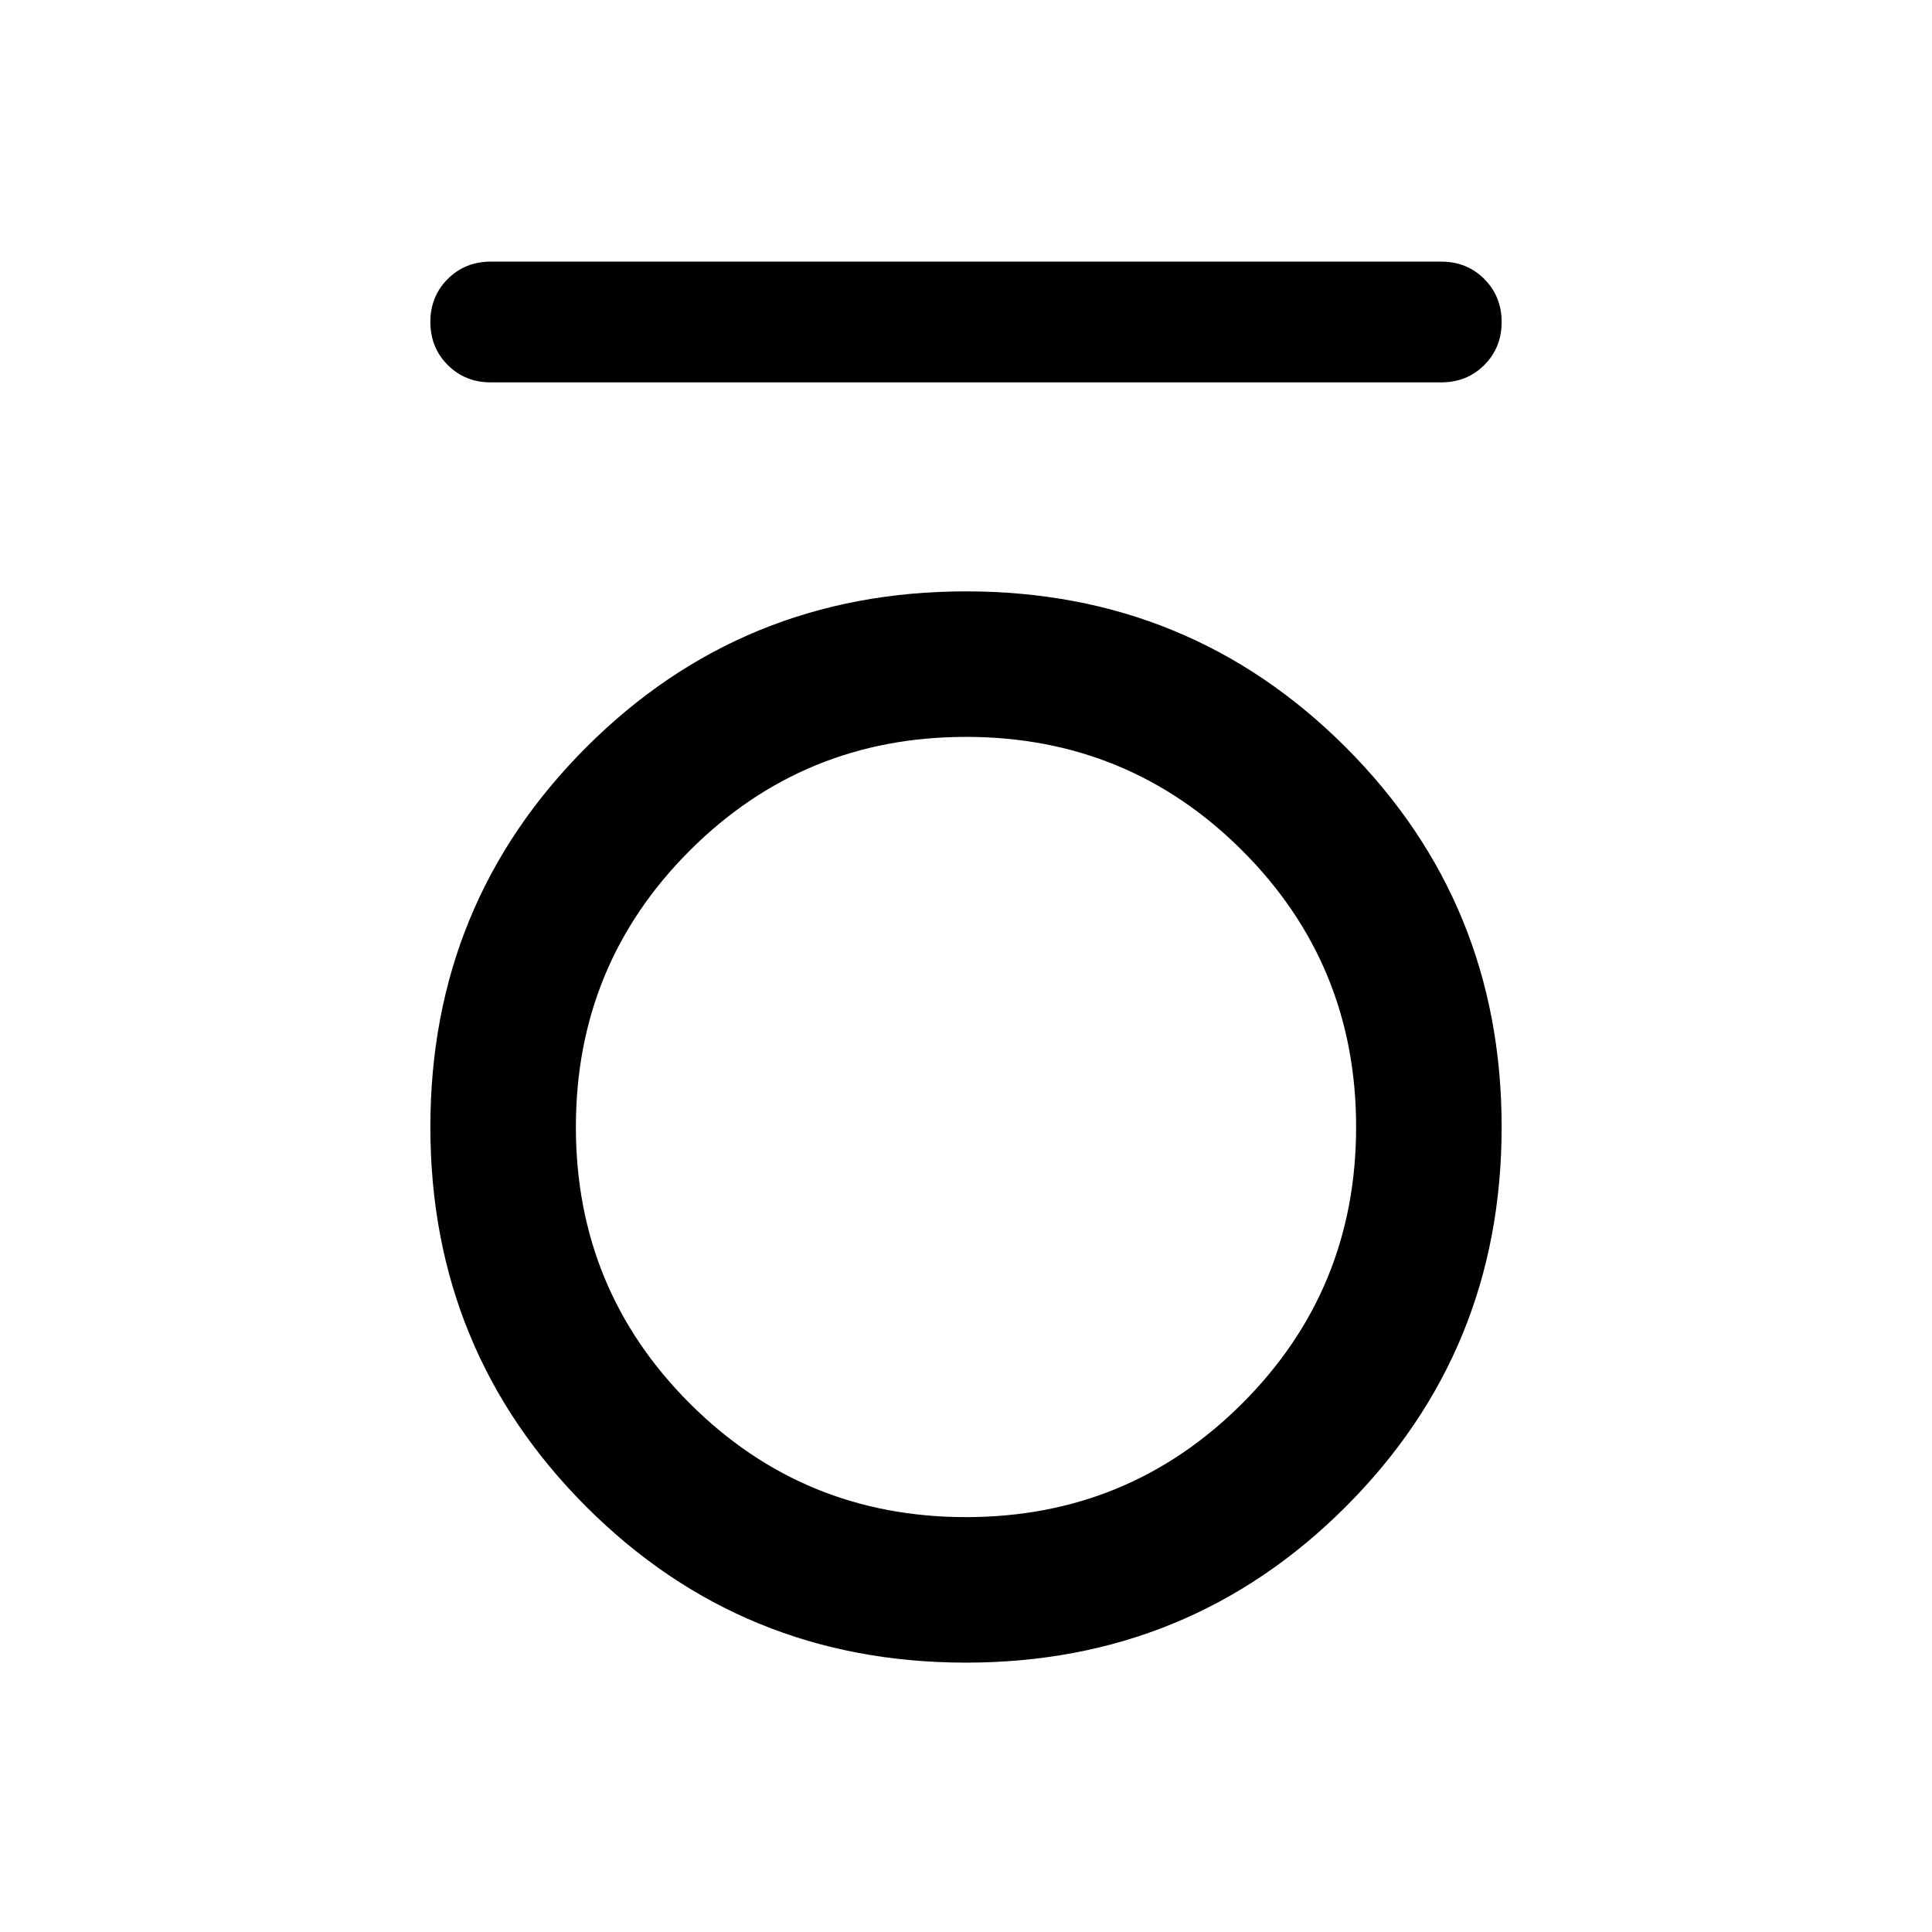 <svg xmlns="http://www.w3.org/2000/svg" height="24" viewBox="0 -960 960 960" width="24"><path d="M243.846-770.001q-12.749 0-21.374-8.628-8.625-8.629-8.625-21.384 0-12.756 8.625-21.371 8.625-8.615 21.374-8.615h472.308q12.749 0 21.374 8.628 8.625 8.629 8.625 21.384 0 12.756-8.625 21.371-8.625 8.615-21.374 8.615H243.846Zm236.142 636.154q-111.218 0-188.68-77.473-77.461-77.473-77.461-188.692 0-111.218 77.473-188.68 77.473-77.461 188.692-77.461 111.218 0 188.68 77.473 77.461 77.473 77.461 188.692 0 111.218-77.473 188.68-77.473 77.461-188.692 77.461Zm.012-72.306q80.77 0 137.308-56.539Q673.847-319.23 673.847-400t-56.539-137.308Q560.77-593.847 480-593.847t-137.308 56.539Q286.153-480.77 286.153-400t56.539 137.308Q399.23-206.153 480-206.153Z"/></svg>